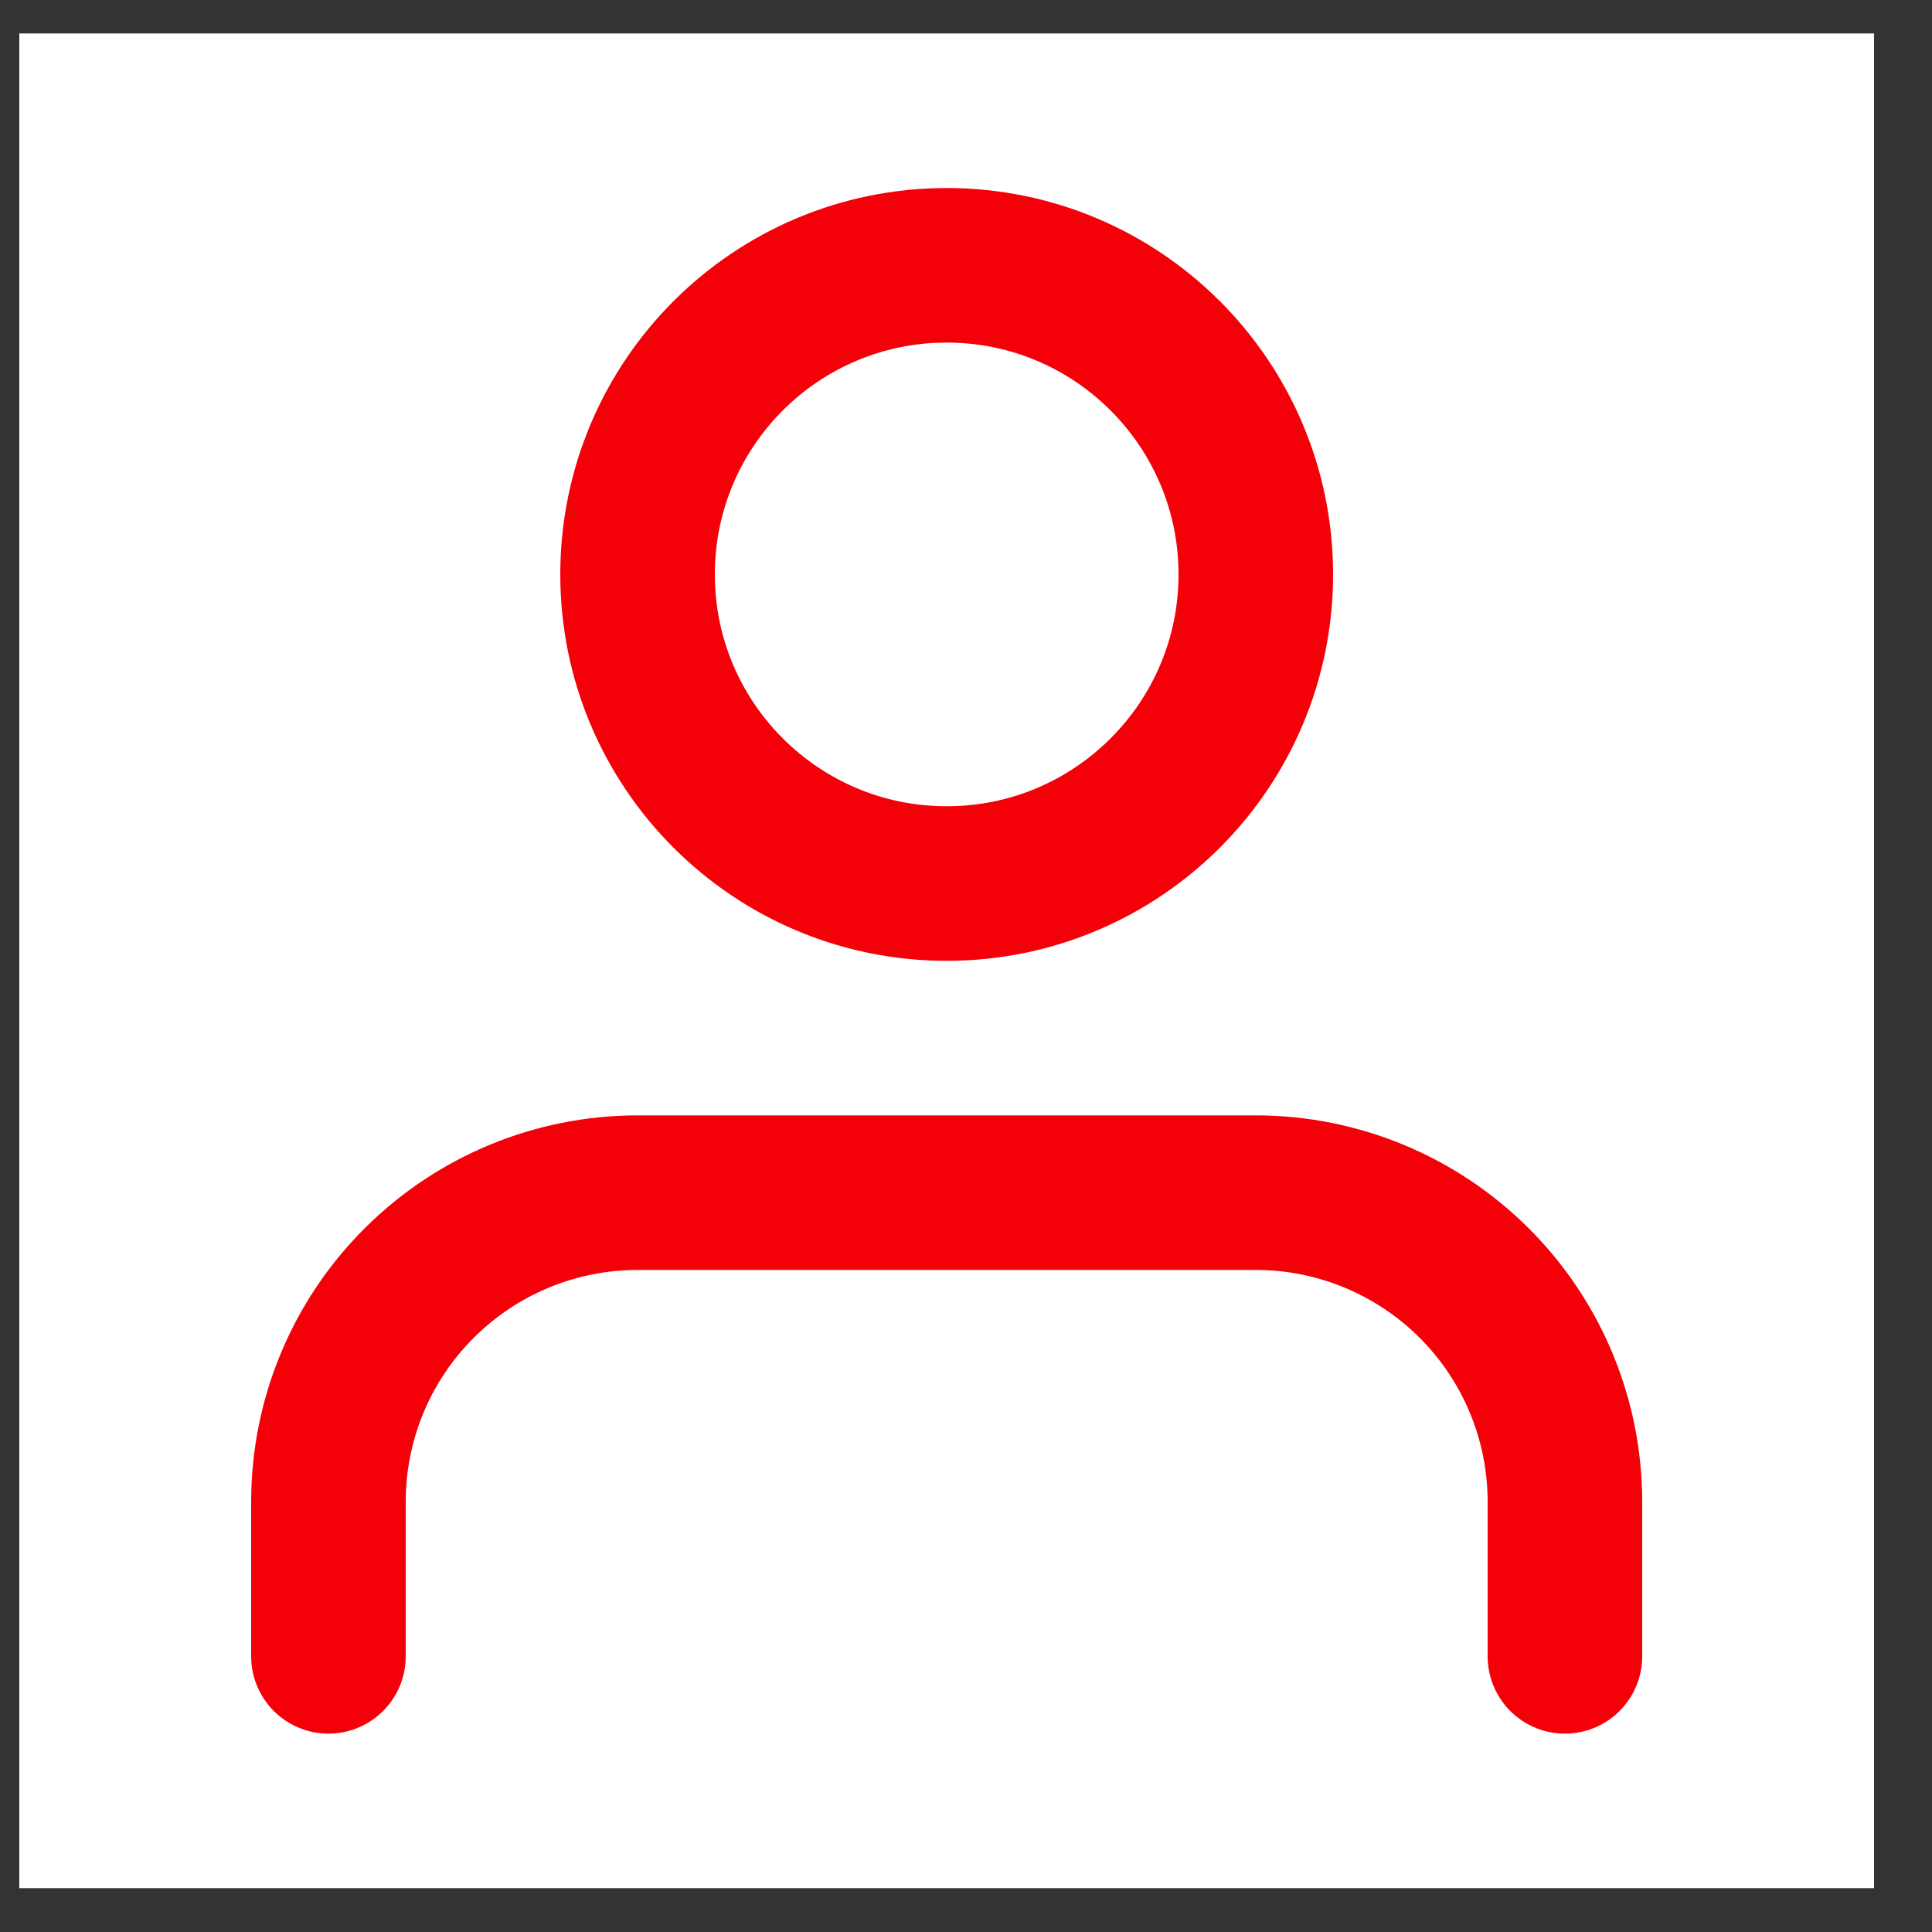 <svg width="25" height="25" viewBox="0 0 25 25" fill="none" xmlns="http://www.w3.org/2000/svg">
<rect x="0" y="0" width="25" height="25" fill="#333333" stroke="none"/>
<rect width="24" height="24" transform="translate(0.25 0.433)" fill="white"/>
<path d="M20.25 21.433V19.433C20.25 18.372 19.829 17.355 19.078 16.605C18.328 15.855 17.311 15.433 16.25 15.433H8.25C7.189 15.433 6.172 15.855 5.422 16.605C4.671 17.355 4.25 18.372 4.25 19.433V21.433" stroke="#F40009" stroke-width="2" stroke-linecap="round" stroke-linejoin="round"/>
<path d="M12.25 11.433C14.459 11.433 16.25 9.642 16.25 7.433C16.25 5.224 14.459 3.433 12.25 3.433C10.041 3.433 8.25 5.224 8.25 7.433C8.25 9.642 10.041 11.433 12.25 11.433Z" stroke="#F40009" stroke-width="2" stroke-linecap="round" stroke-linejoin="round"/>
</svg>
